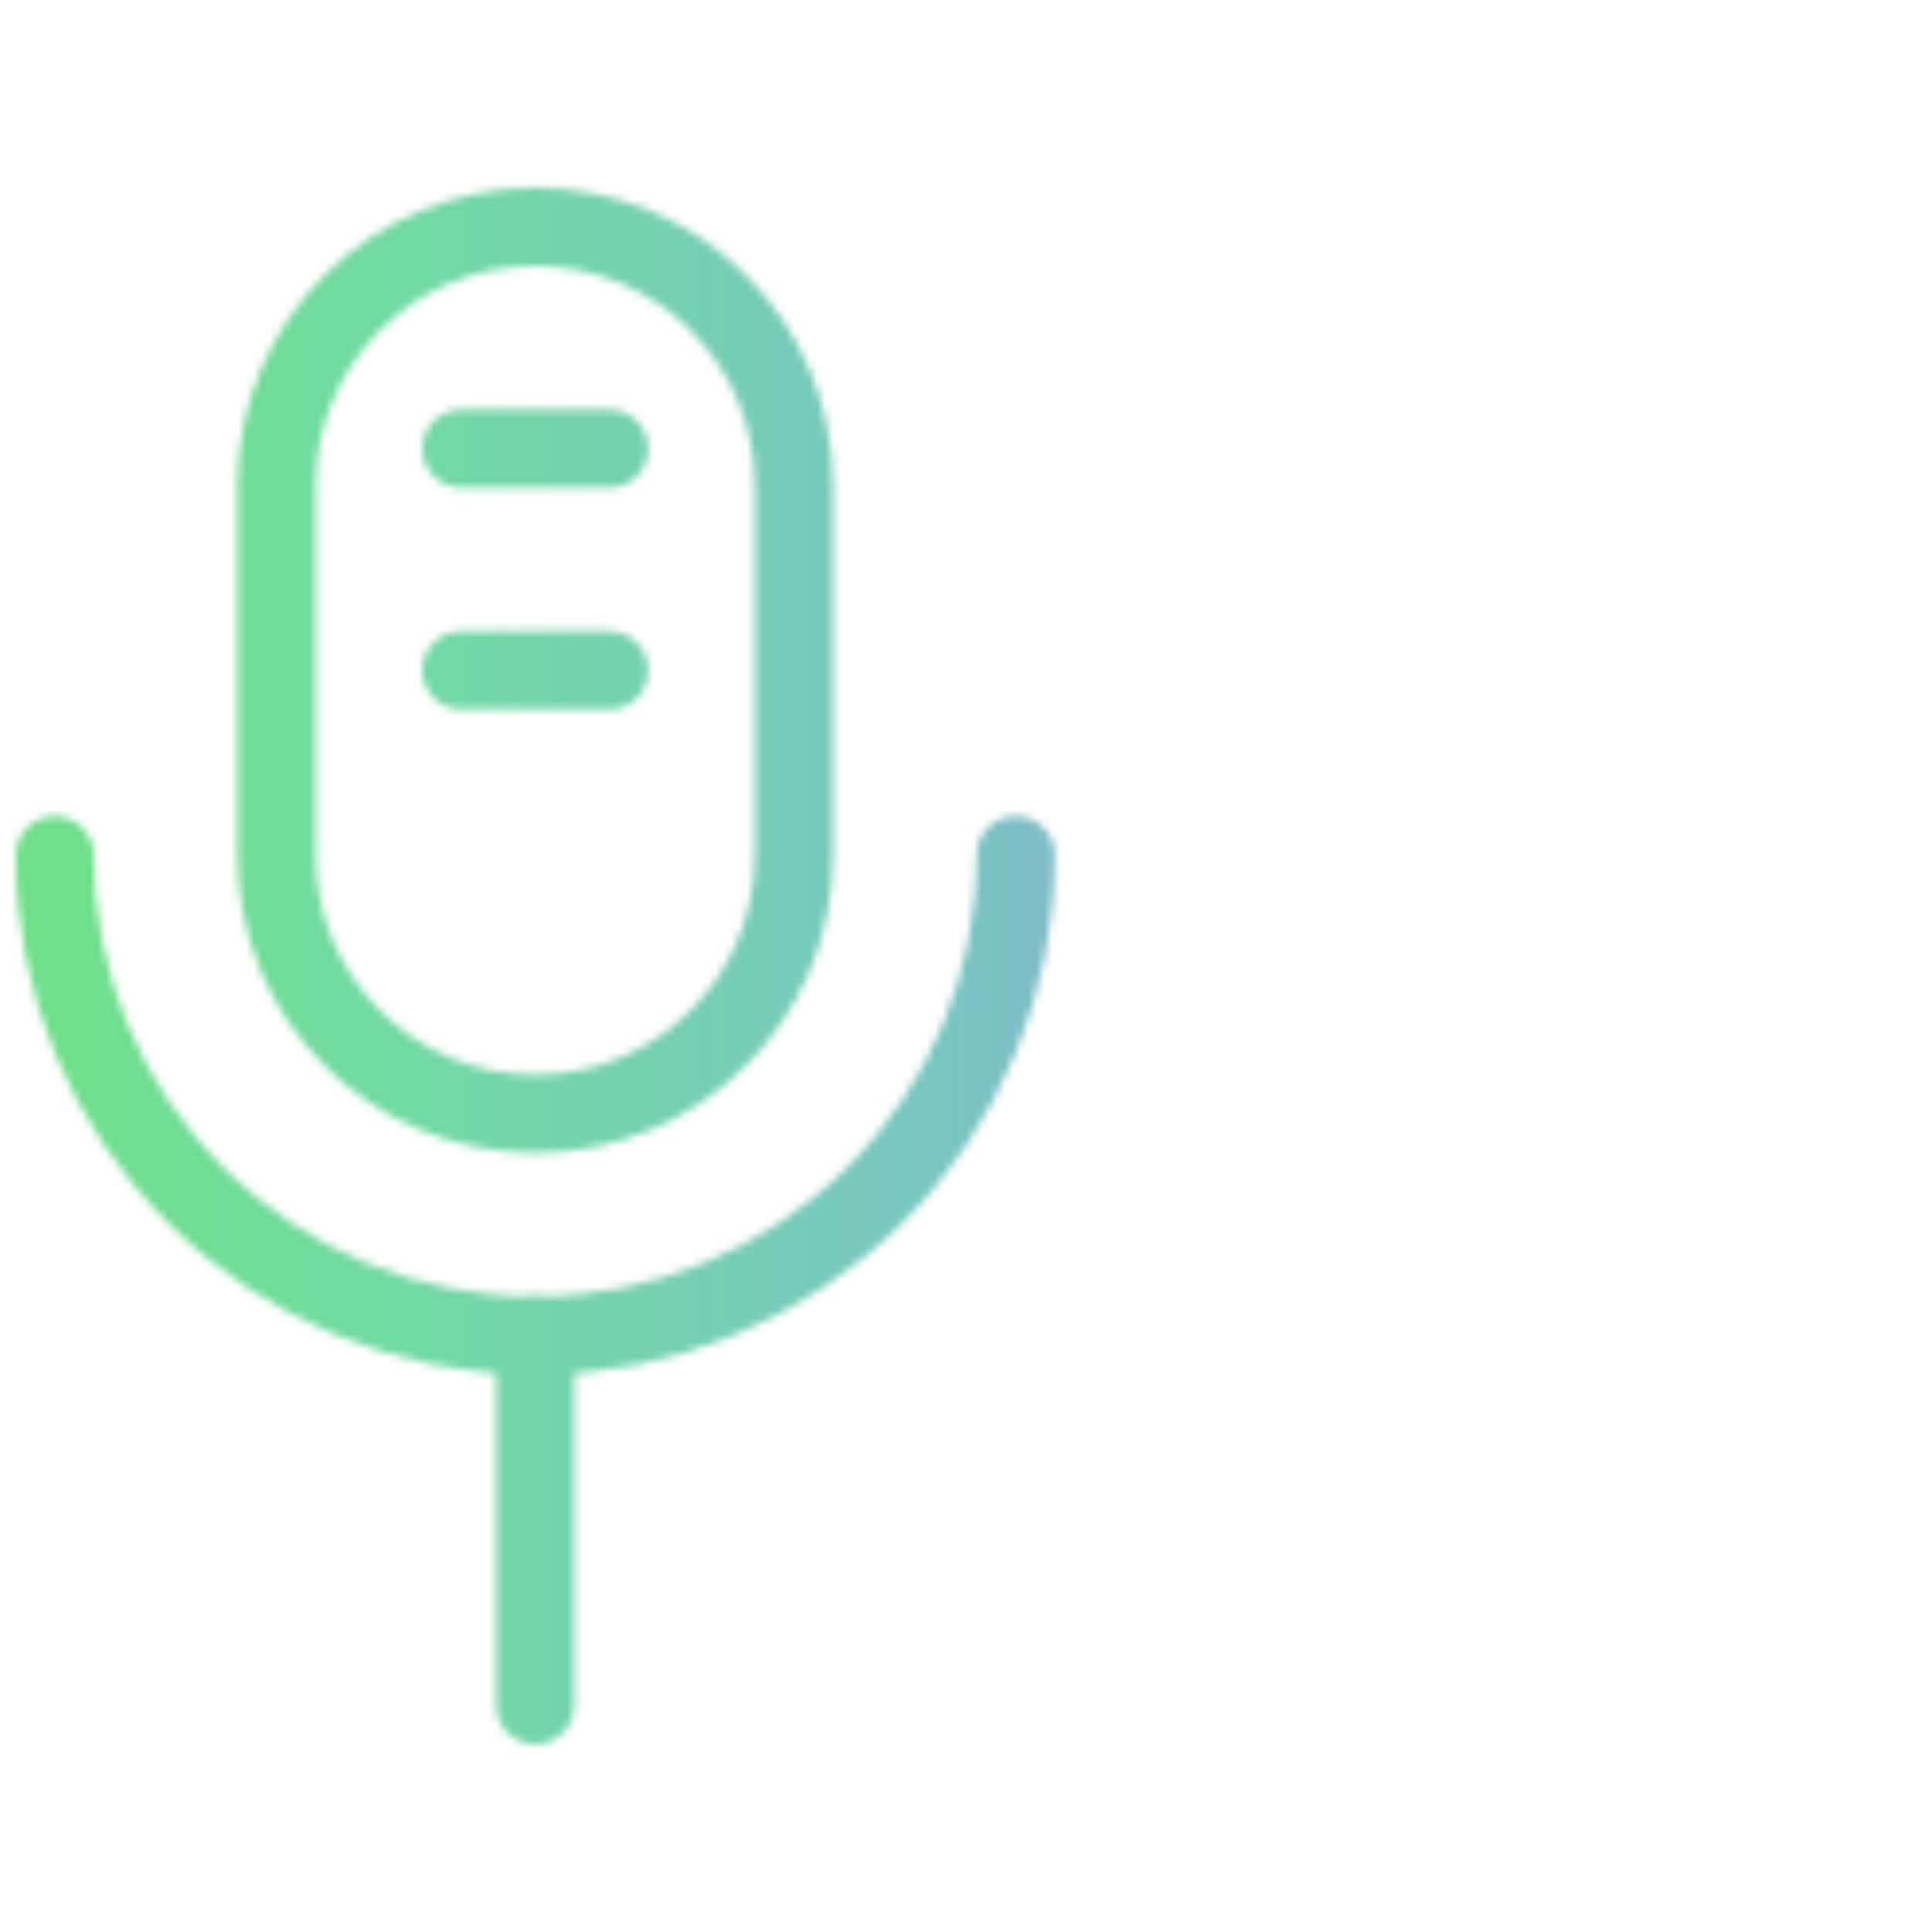 <svg width="247" height="247" viewBox="0 0 247 247" fill="none" xmlns="http://www.w3.org/2000/svg">
<g id="Frame 270988863">
<g id="Mask group">
<mask id="mask0_189_1043" style="mask-type:alpha" maskUnits="userSpaceOnUse" x="2" y="24" width="133" height="199">
<g id="Group 2087324325">
<path id="Vector" d="M101.5 62.075C101.5 43.808 86.692 29 68.425 29C50.158 29 35.35 43.808 35.35 62.075V109.325C35.35 127.592 50.158 142.4 68.425 142.4C86.692 142.4 101.5 127.592 101.5 109.325V62.075Z" stroke="#2E2E2E" stroke-width="10" stroke-linecap="round" stroke-linejoin="round"/>
<path id="Vector_2" d="M129.85 109.325C129.85 125.616 123.378 141.24 111.859 152.759C100.34 164.278 84.716 170.75 68.425 170.75C52.134 170.75 36.51 164.278 24.991 152.759C13.472 141.24 7 125.616 7 109.325" stroke="#2E2E2E" stroke-width="10" stroke-linecap="round" stroke-linejoin="round"/>
<path id="Vector_3" d="M68.425 170.75V218" stroke="#2E2E2E" stroke-width="10" stroke-linecap="round" stroke-linejoin="round"/>
<path id="Vector_4" d="M58.975 57.35H77.875" stroke="#2E2E2E" stroke-width="10" stroke-linecap="round" stroke-linejoin="round"/>
<path id="Vector_5" d="M58.975 85.7H77.875" stroke="#2E2E2E" stroke-width="10" stroke-linecap="round" stroke-linejoin="round"/>
</g>
</mask>
<g mask="url(#mask0_189_1043)">
<rect id="Rectangle 240647059" x="-42" y="-1" width="228" height="252" rx="48" fill="url(#paint0_linear_189_1043)"/>
</g>
</g>
</g>
<defs>
<linearGradient id="paint0_linear_189_1043" x1="-87.35" y1="125" x2="190.577" y2="125" gradientUnits="userSpaceOnUse">
<stop stop-color="#6EEA59"/>
<stop offset="0.25" stop-color="#6EE27D"/>
<stop offset="0.5" stop-color="#71DAA3"/>
<stop offset="0.75" stop-color="#79C5C1"/>
<stop offset="1" stop-color="#9195E1"/>
</linearGradient>
</defs>
</svg>
